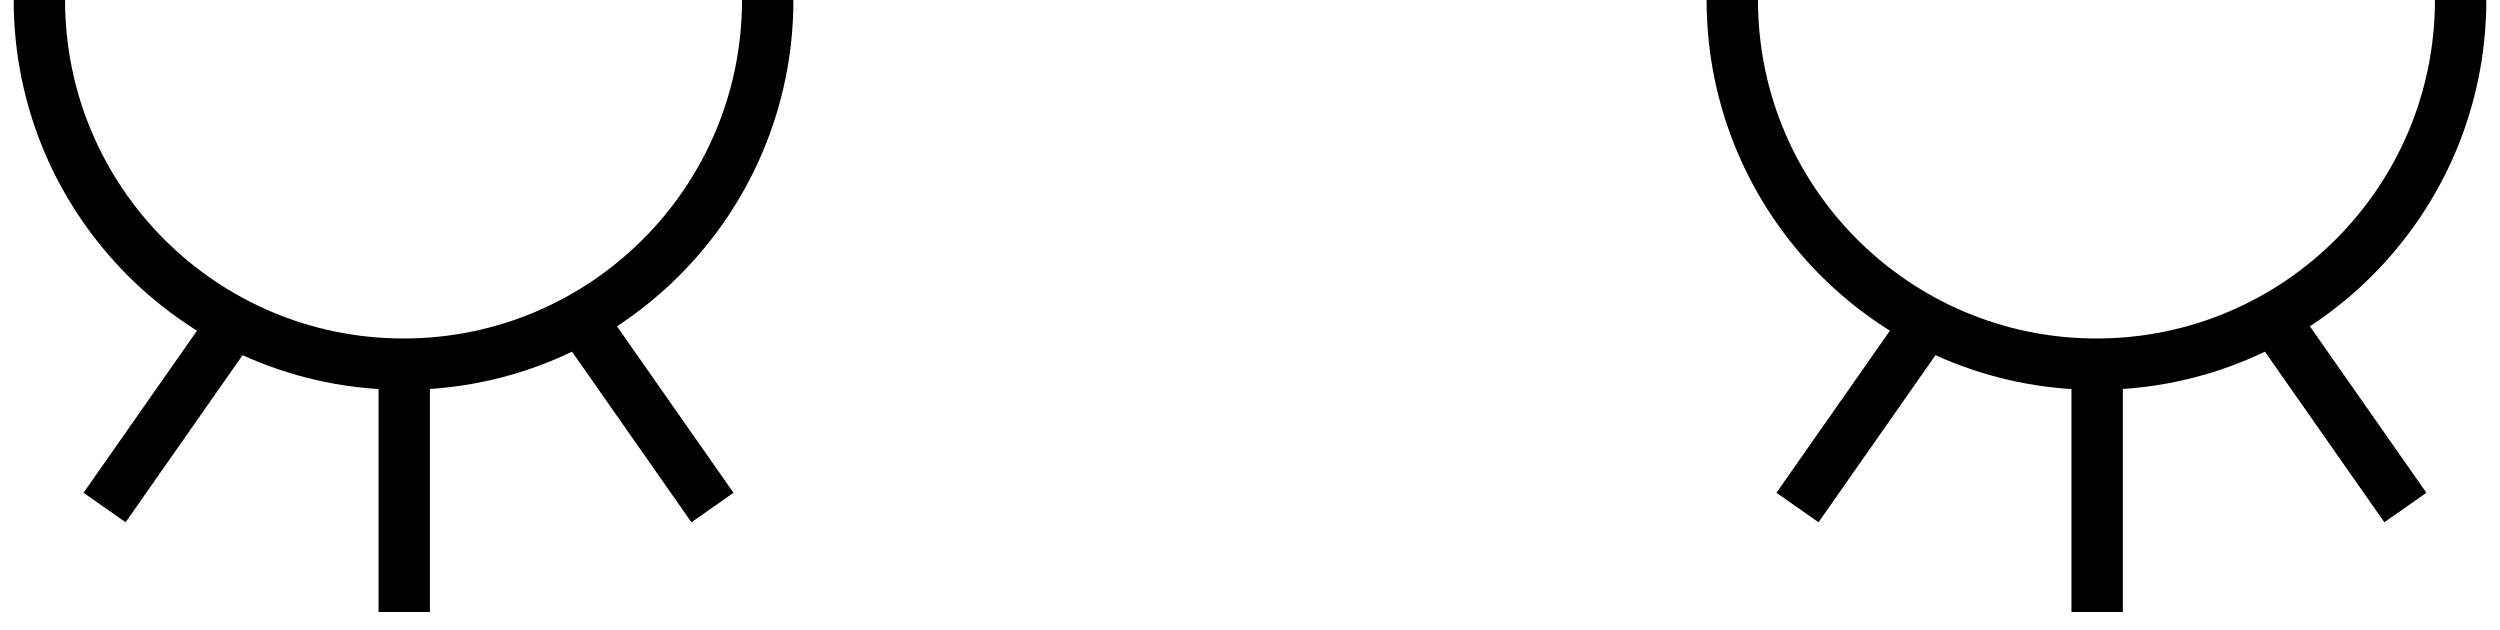 <svg width="127" height="32" viewBox="0 0 127 32" fill="none" xmlns="http://www.w3.org/2000/svg">
<path d="M97.402 17.083L91.312 25.782M106.535 18.823V31.09M116.104 17.083L122.193 25.782" stroke="black" stroke-width="2.61"/>
<path d="M11.402 17.083L5.312 25.782M20.535 18.823V31.09M30.104 17.083L36.193 25.782" stroke="black" stroke-width="2.61"/>
<path d="M125 0C125 10.217 116.717 18.5 106.5 18.5C96.283 18.5 88 10.217 88 0" stroke="black" stroke-width="2.61"/>
<path d="M39 0C39 10.217 30.717 18.5 20.5 18.5C10.283 18.5 2 10.217 2 0" stroke="black" stroke-width="2.61"/>
</svg>
